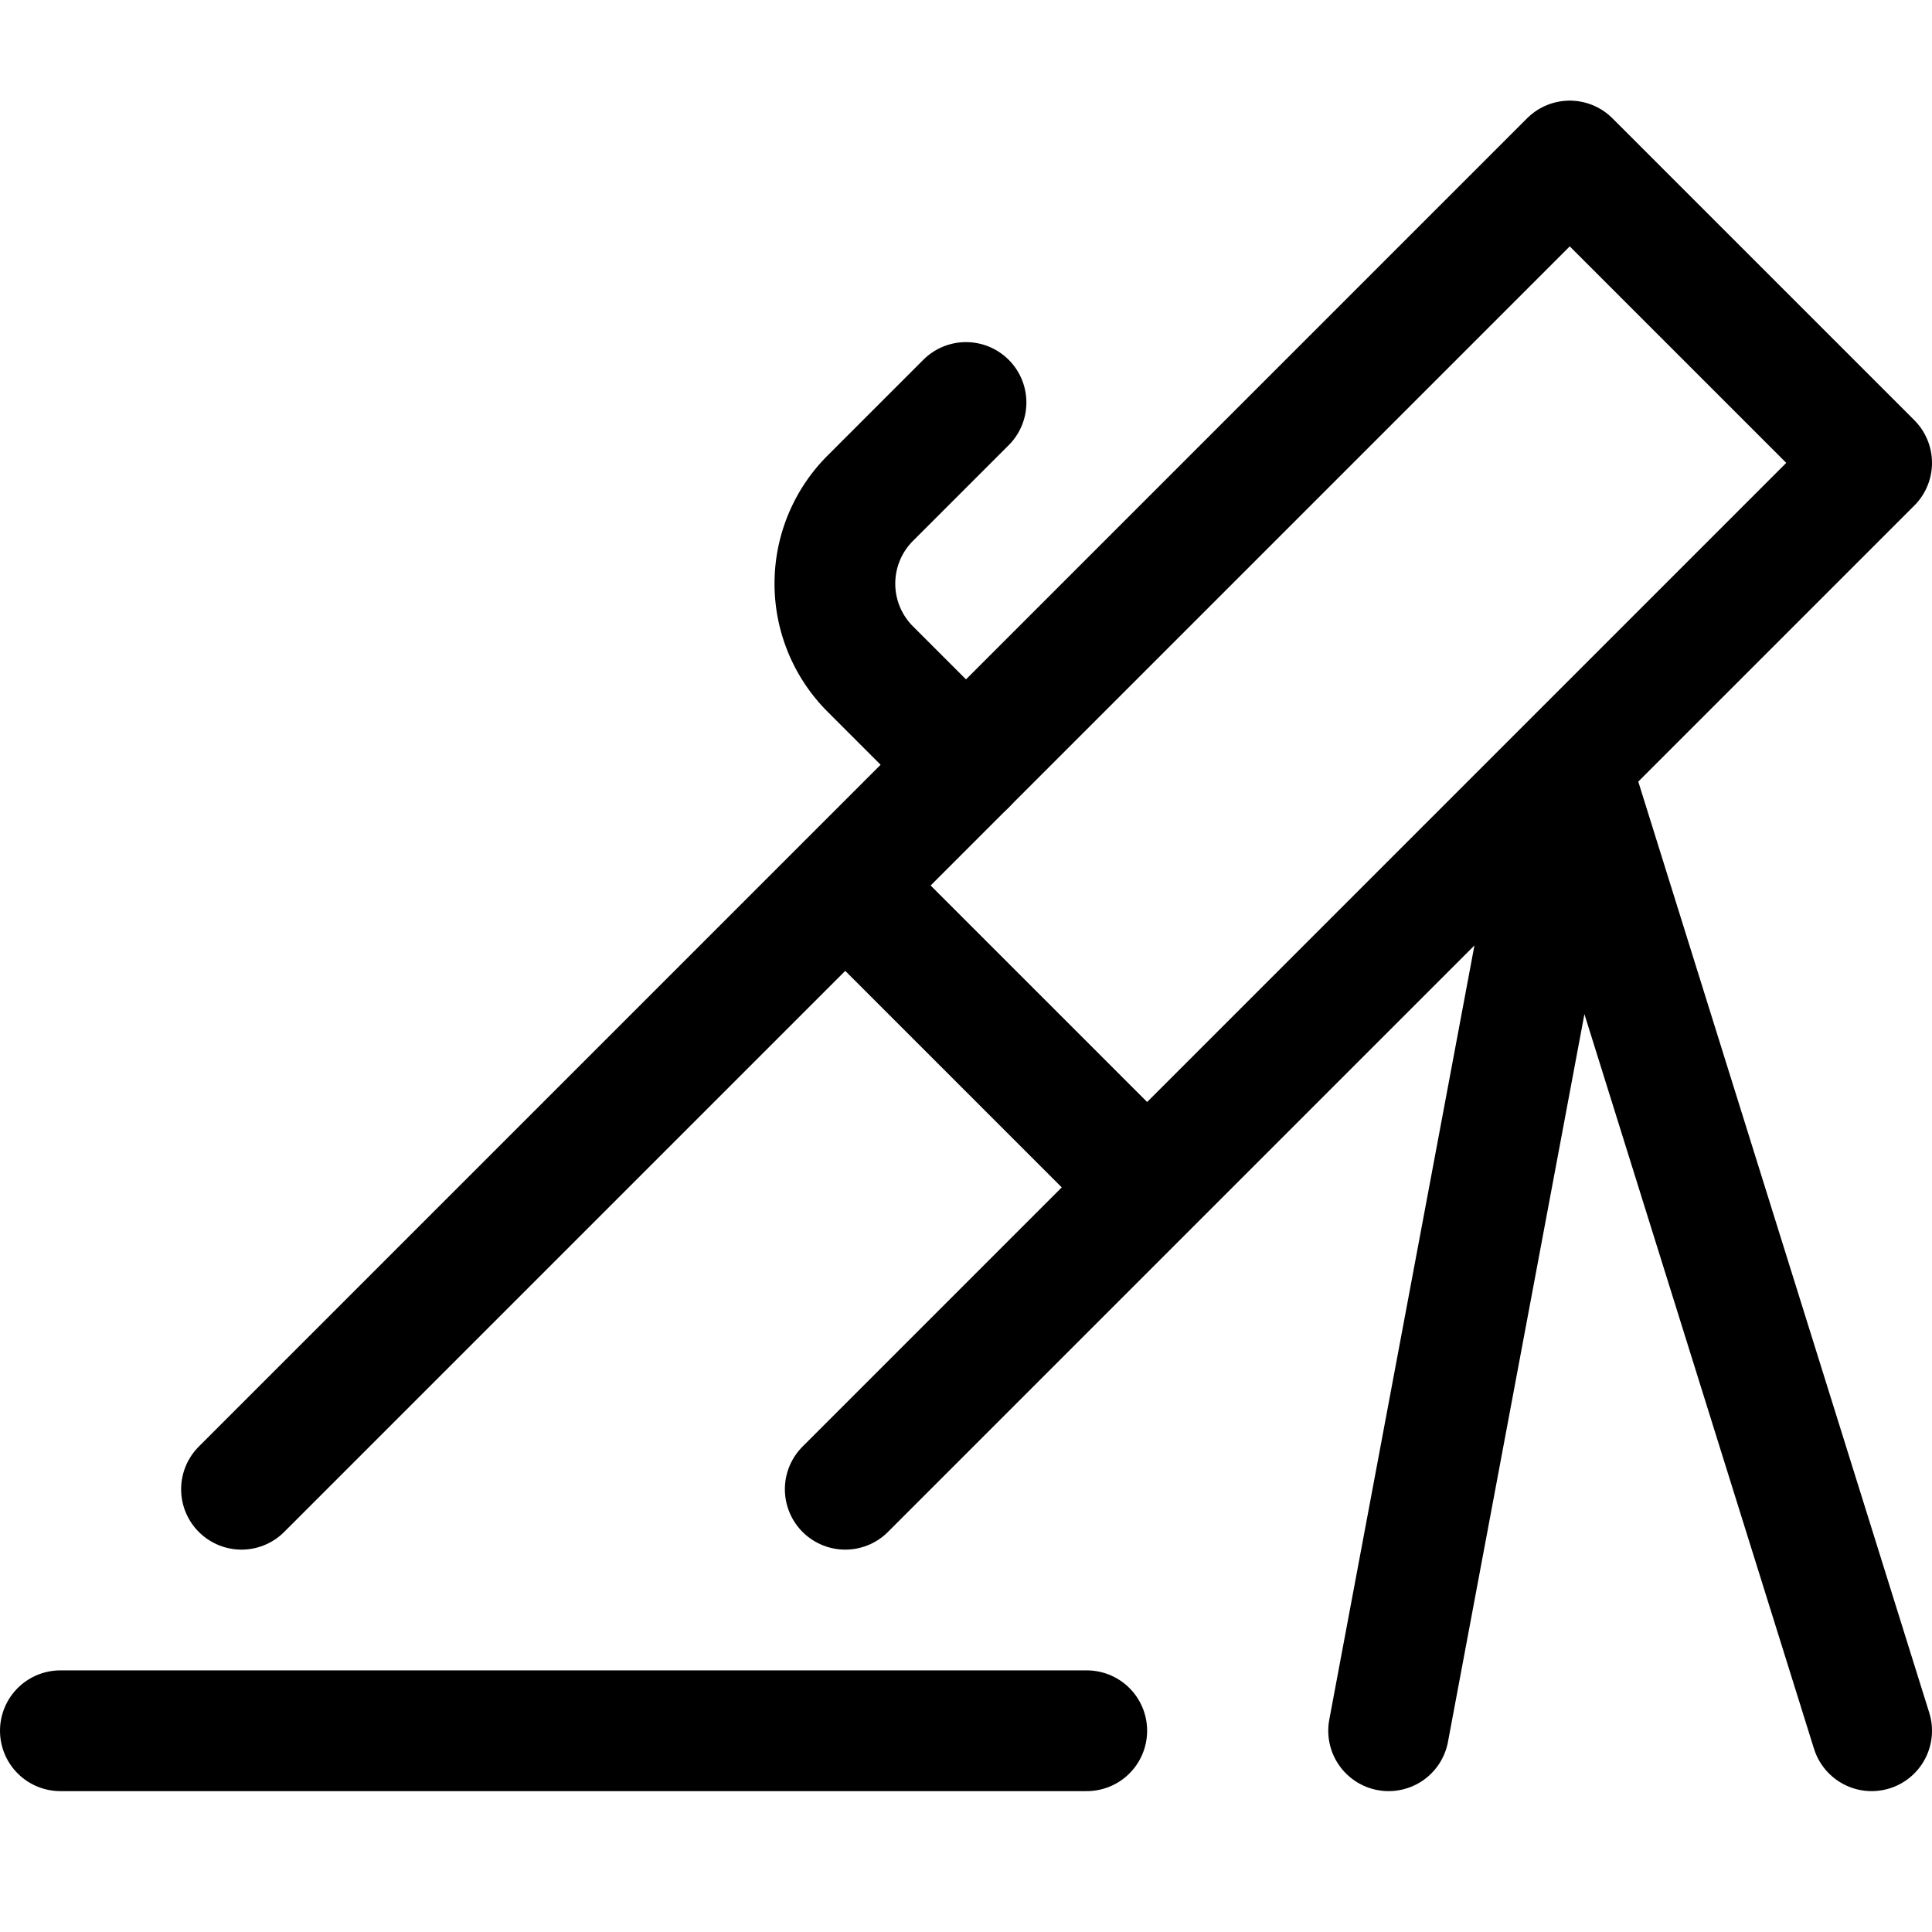 <svg xmlns="http://www.w3.org/2000/svg" width="24" height="24" viewBox="0 0 24 24"><defs><style>.a{fill:none;stroke:#000;stroke-linecap:round;stroke-linejoin:round;stroke-width:1.5px}</style></defs><path d="M.75 21.5H13.5m-3-3L23.25 5.75 19.5 2 3 18.5m16.5-9 3.75 12m-3.75-12-2.25 12M10.5 11l3.75 3.75" class="a"/><path d="m12 9.5-1.189-1.189a1.5 1.5 0 0 1 0-2.122L12 5" class="a"/></svg>